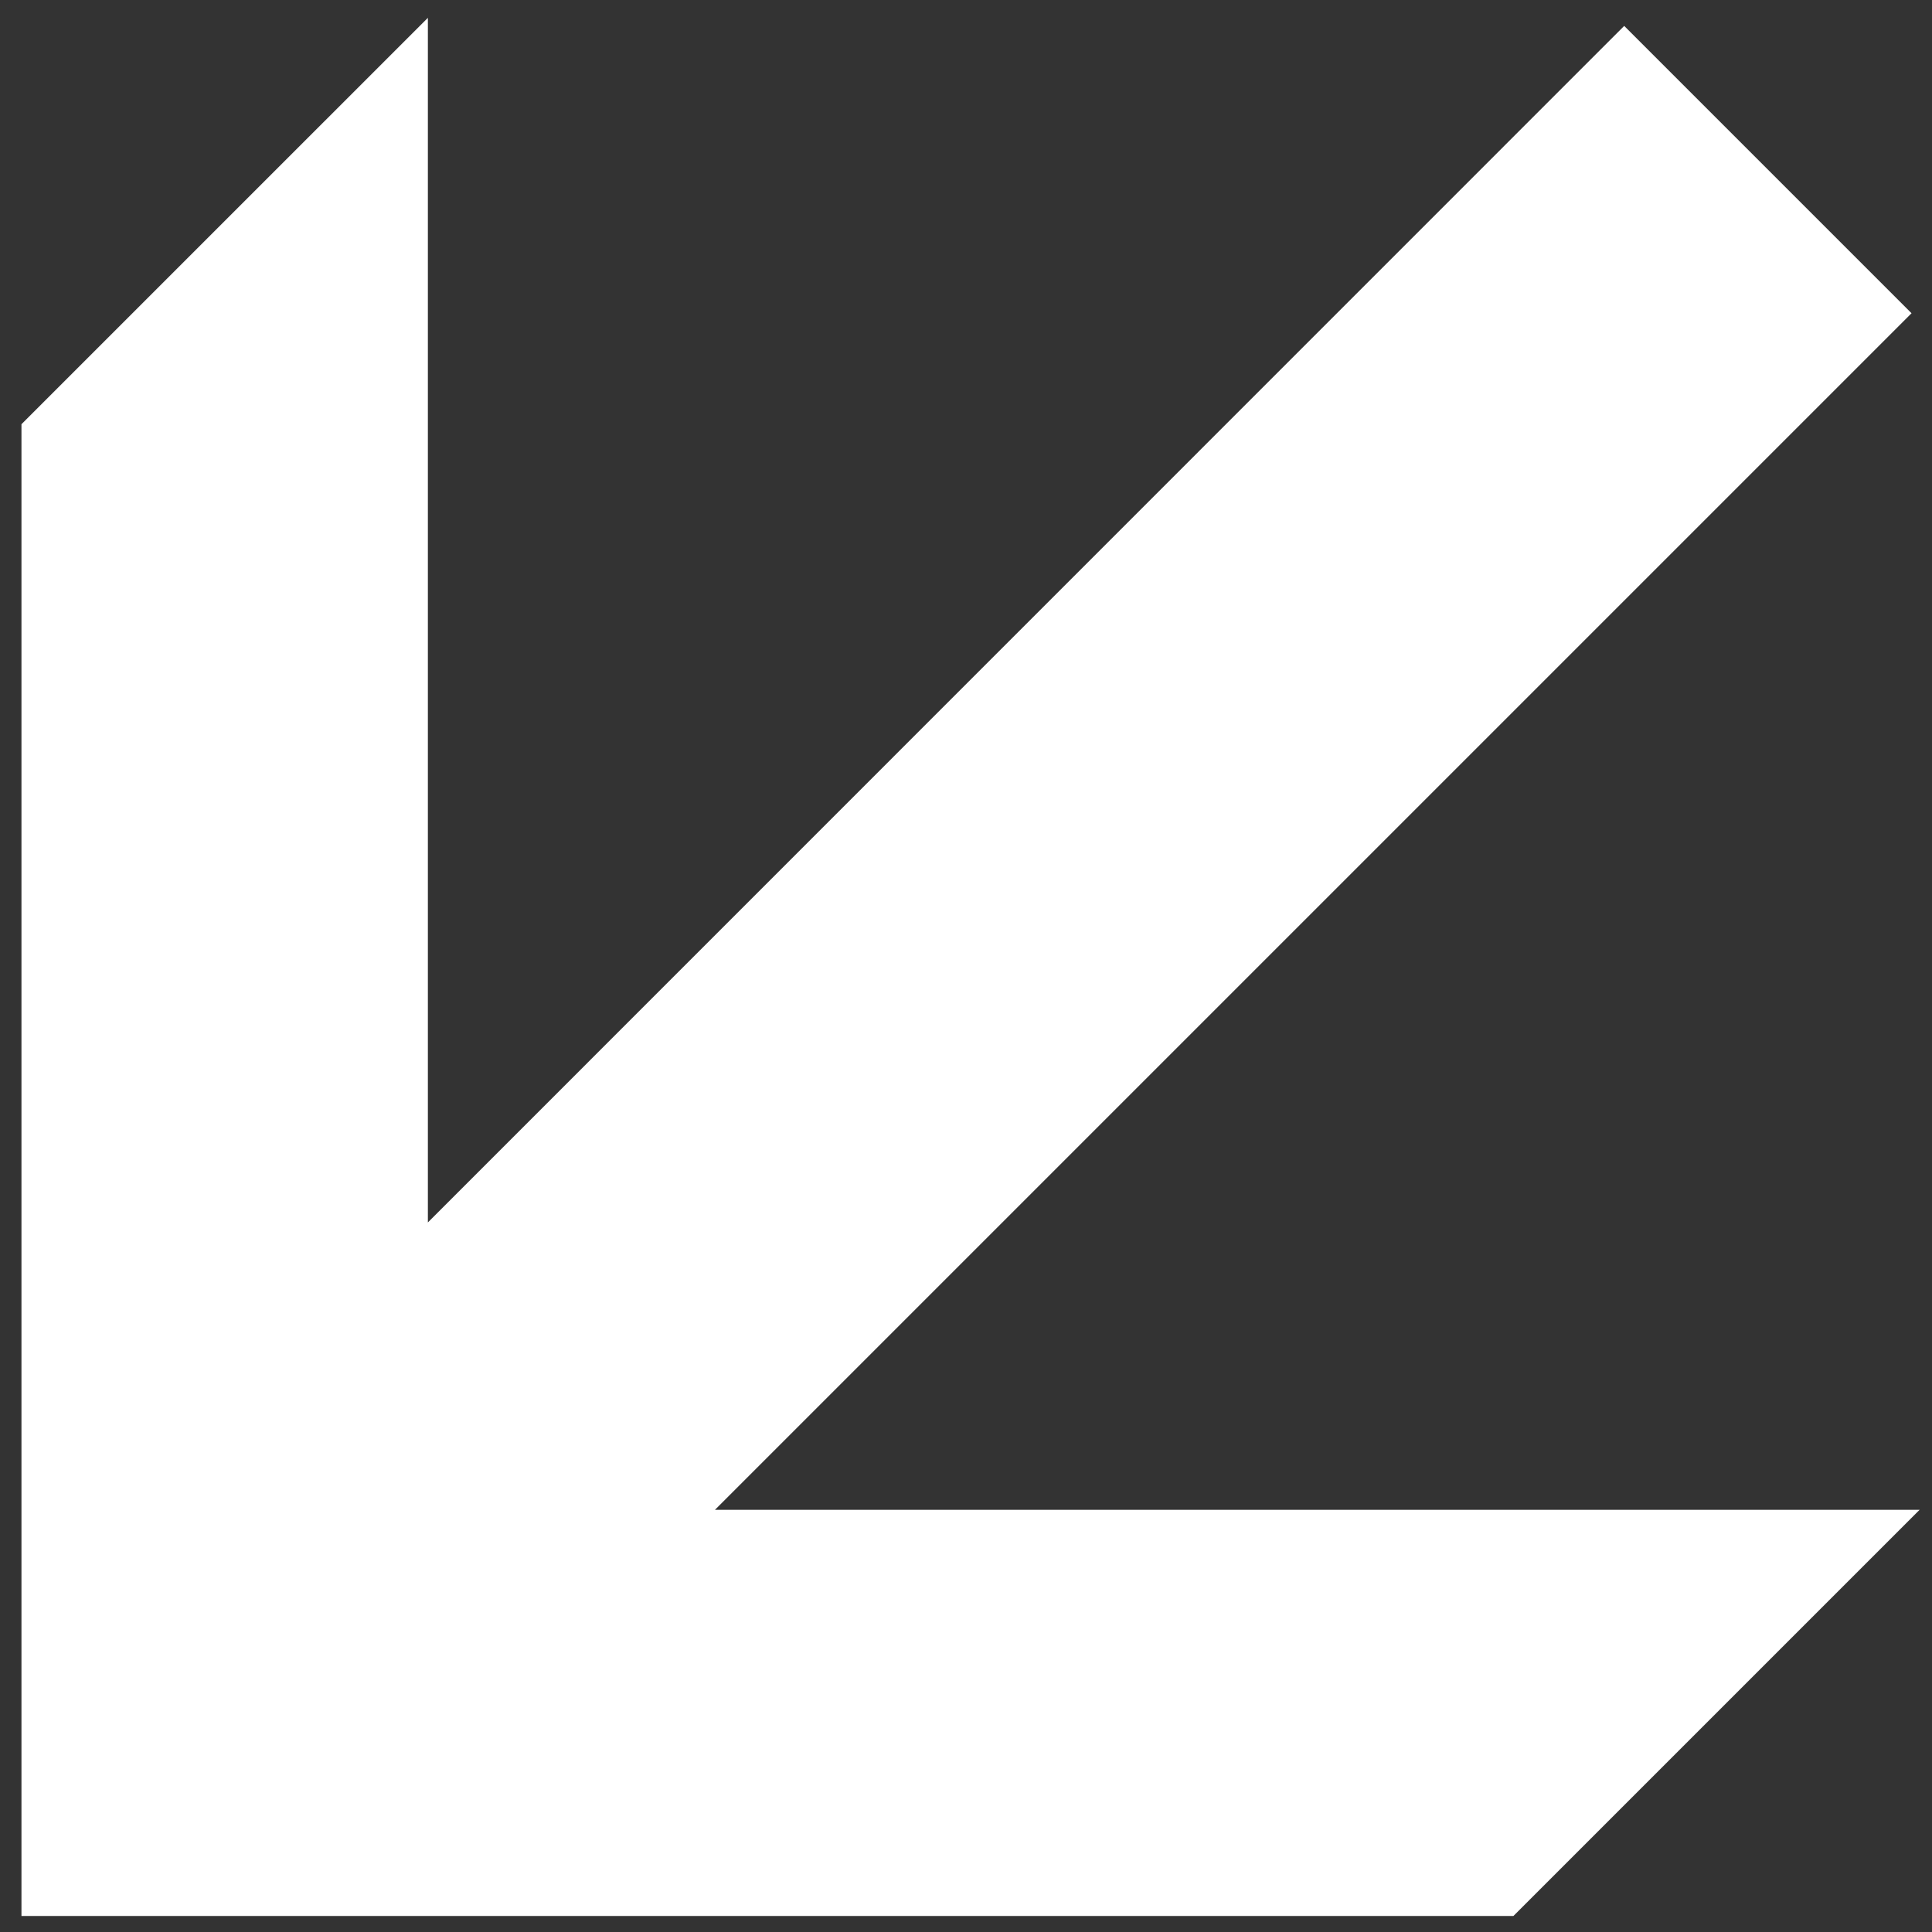 <svg width="83" height="83" viewBox="0 0 83 83" fill="white" xmlns="http://www.w3.org/2000/svg">
<rect x="0" y="0" width="83" height="83" fill="#333333" stroke="none"/>
<g clip-path="url(#clip0_21118_6)">
<path d="M64.81 81.812L81.261 65.361H29.51L81.414 13.457L69.777 1.82L17.882 53.724V1.973L1.422 18.432V81.812H64.81Z" stroke="white" stroke-width="1"/>
</g>
<defs>
<clipPath id="clip0_21118_6">
<rect width="81.547" height="81.547" fill="white" transform="translate(0.922 0.766)"/>
</clipPath>
</defs>
</svg>
